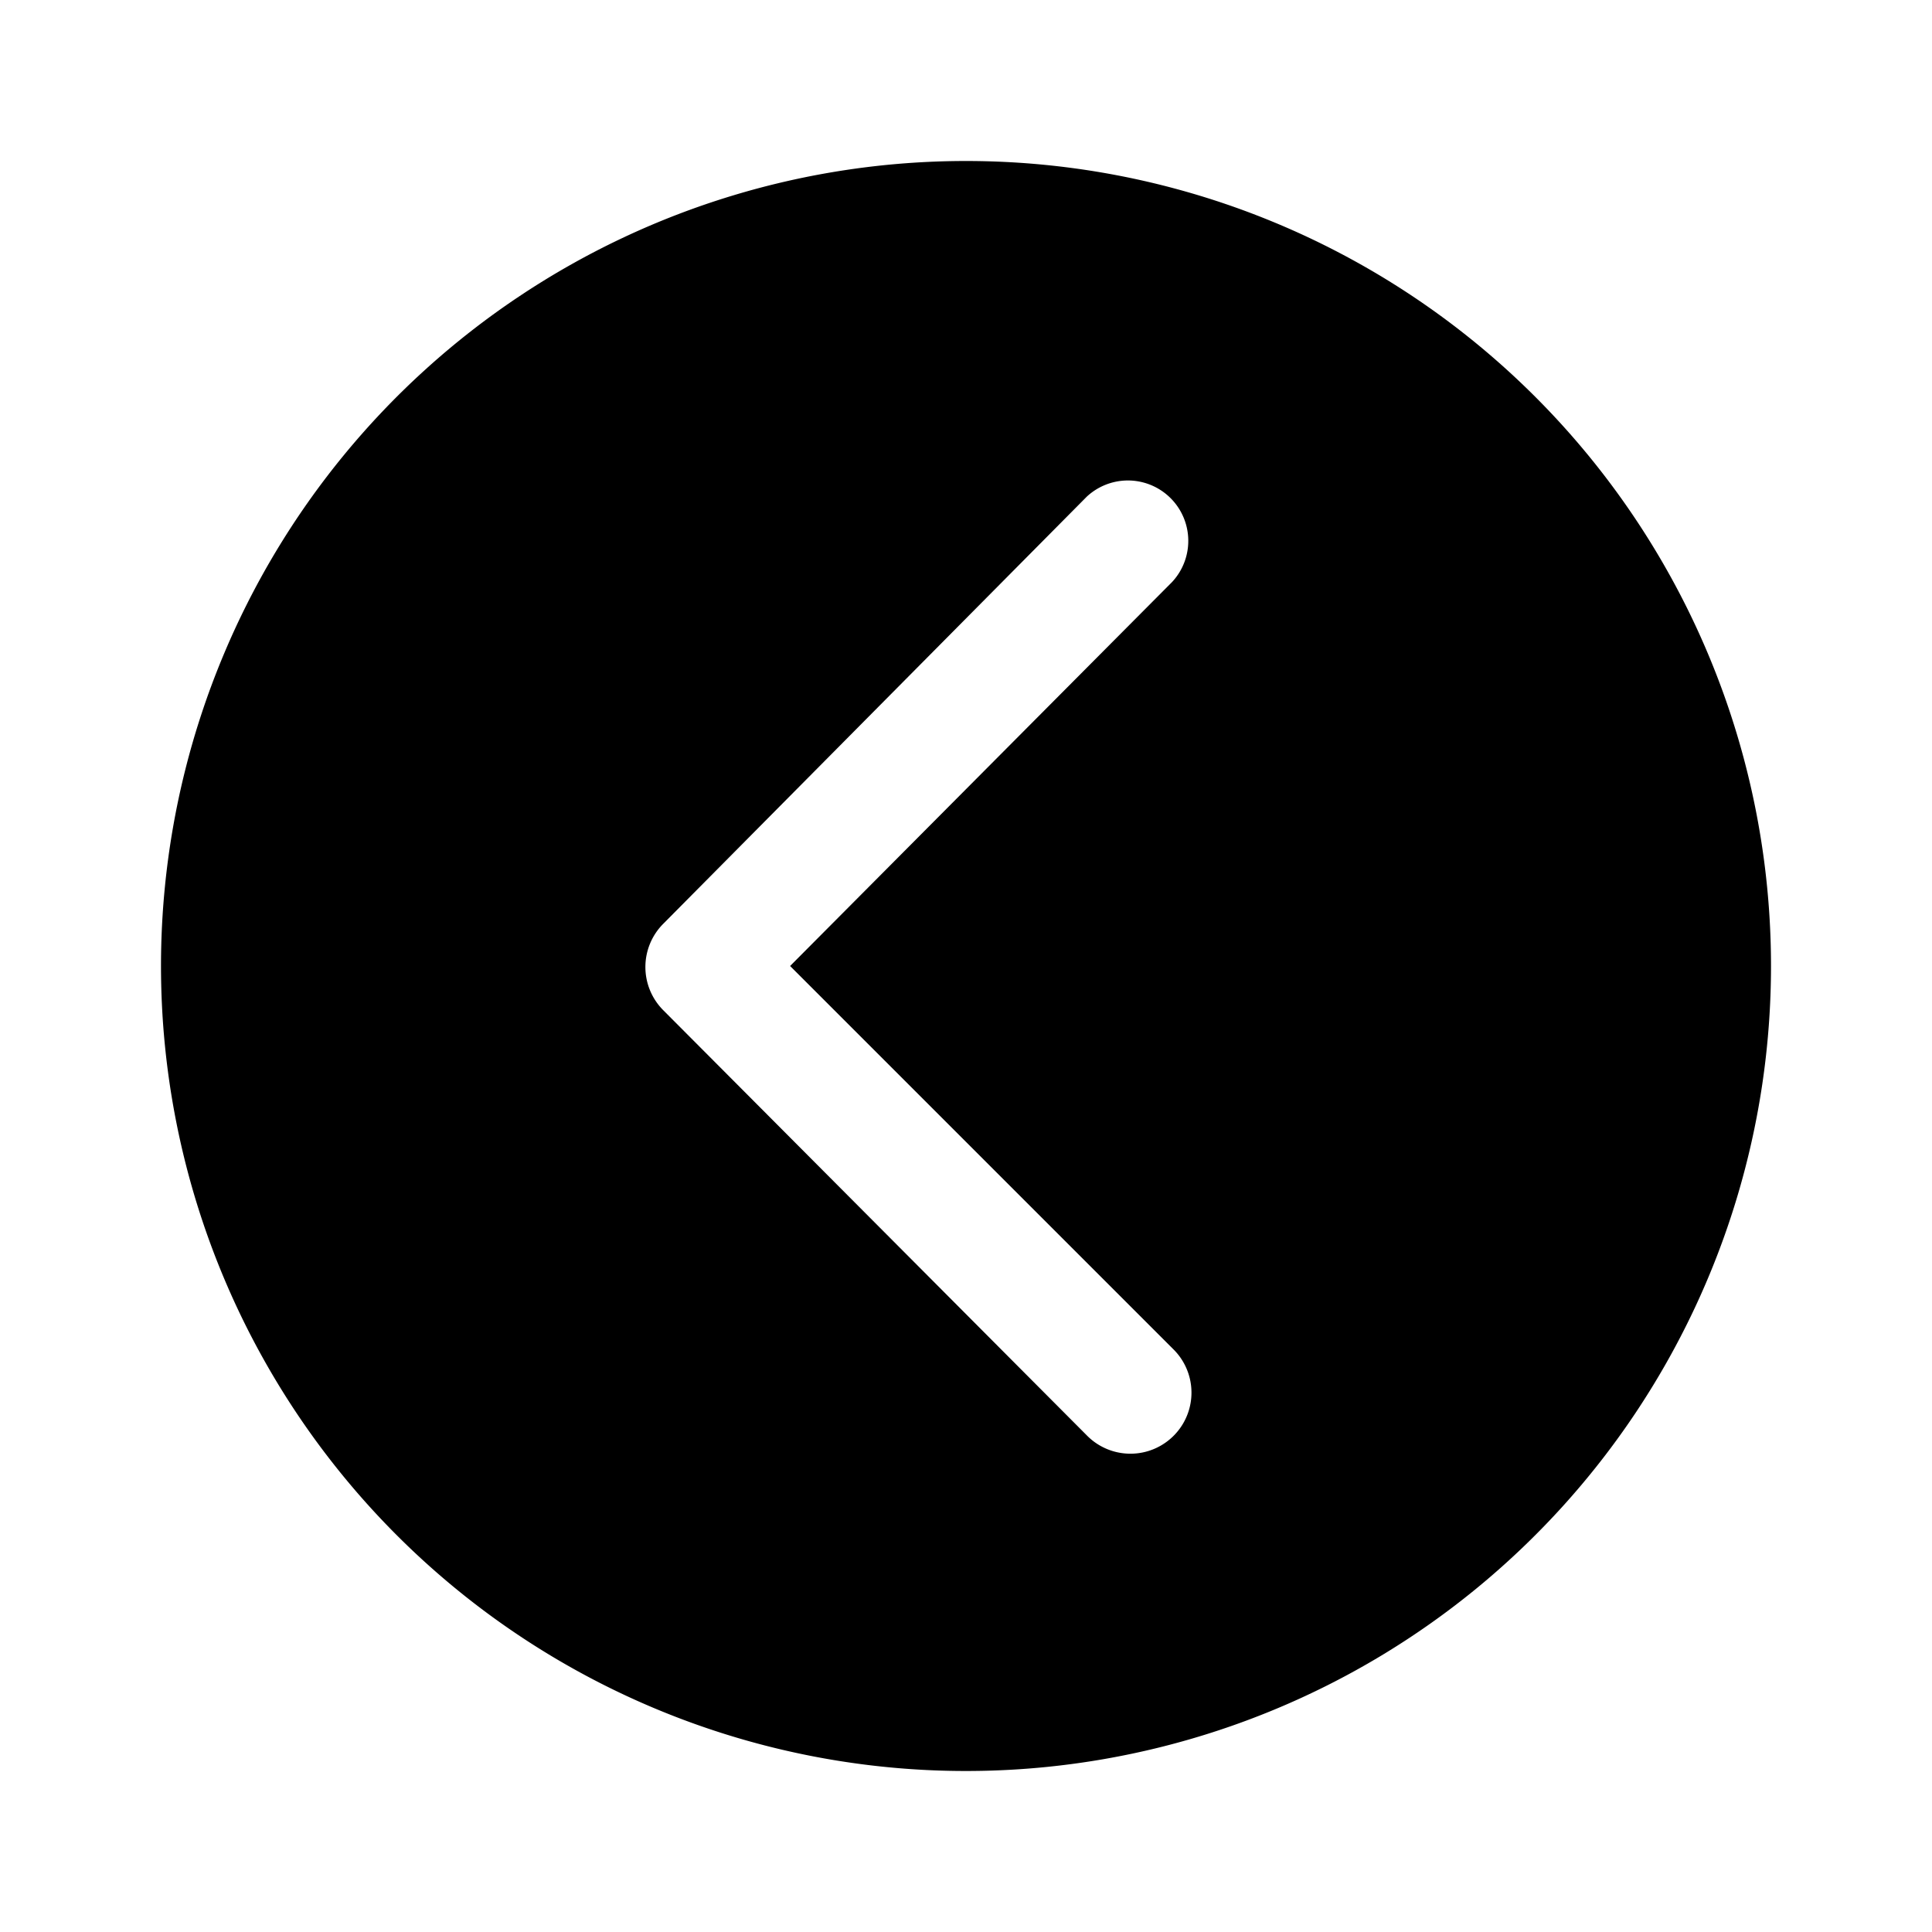 <svg xmlns="http://www.w3.org/2000/svg" viewBox="0 0 48 48" role="img"><path d="M24 4a20 20 0 1020 20A20 20 0 0024 4zm5.17 29.54A1.5 1.5 0 0127 35.66L16.47 25.09a1.52 1.52 0 010-2.13L27 12.34a1.5 1.5 0 012.12 2.12L19.63 24z"/></svg>